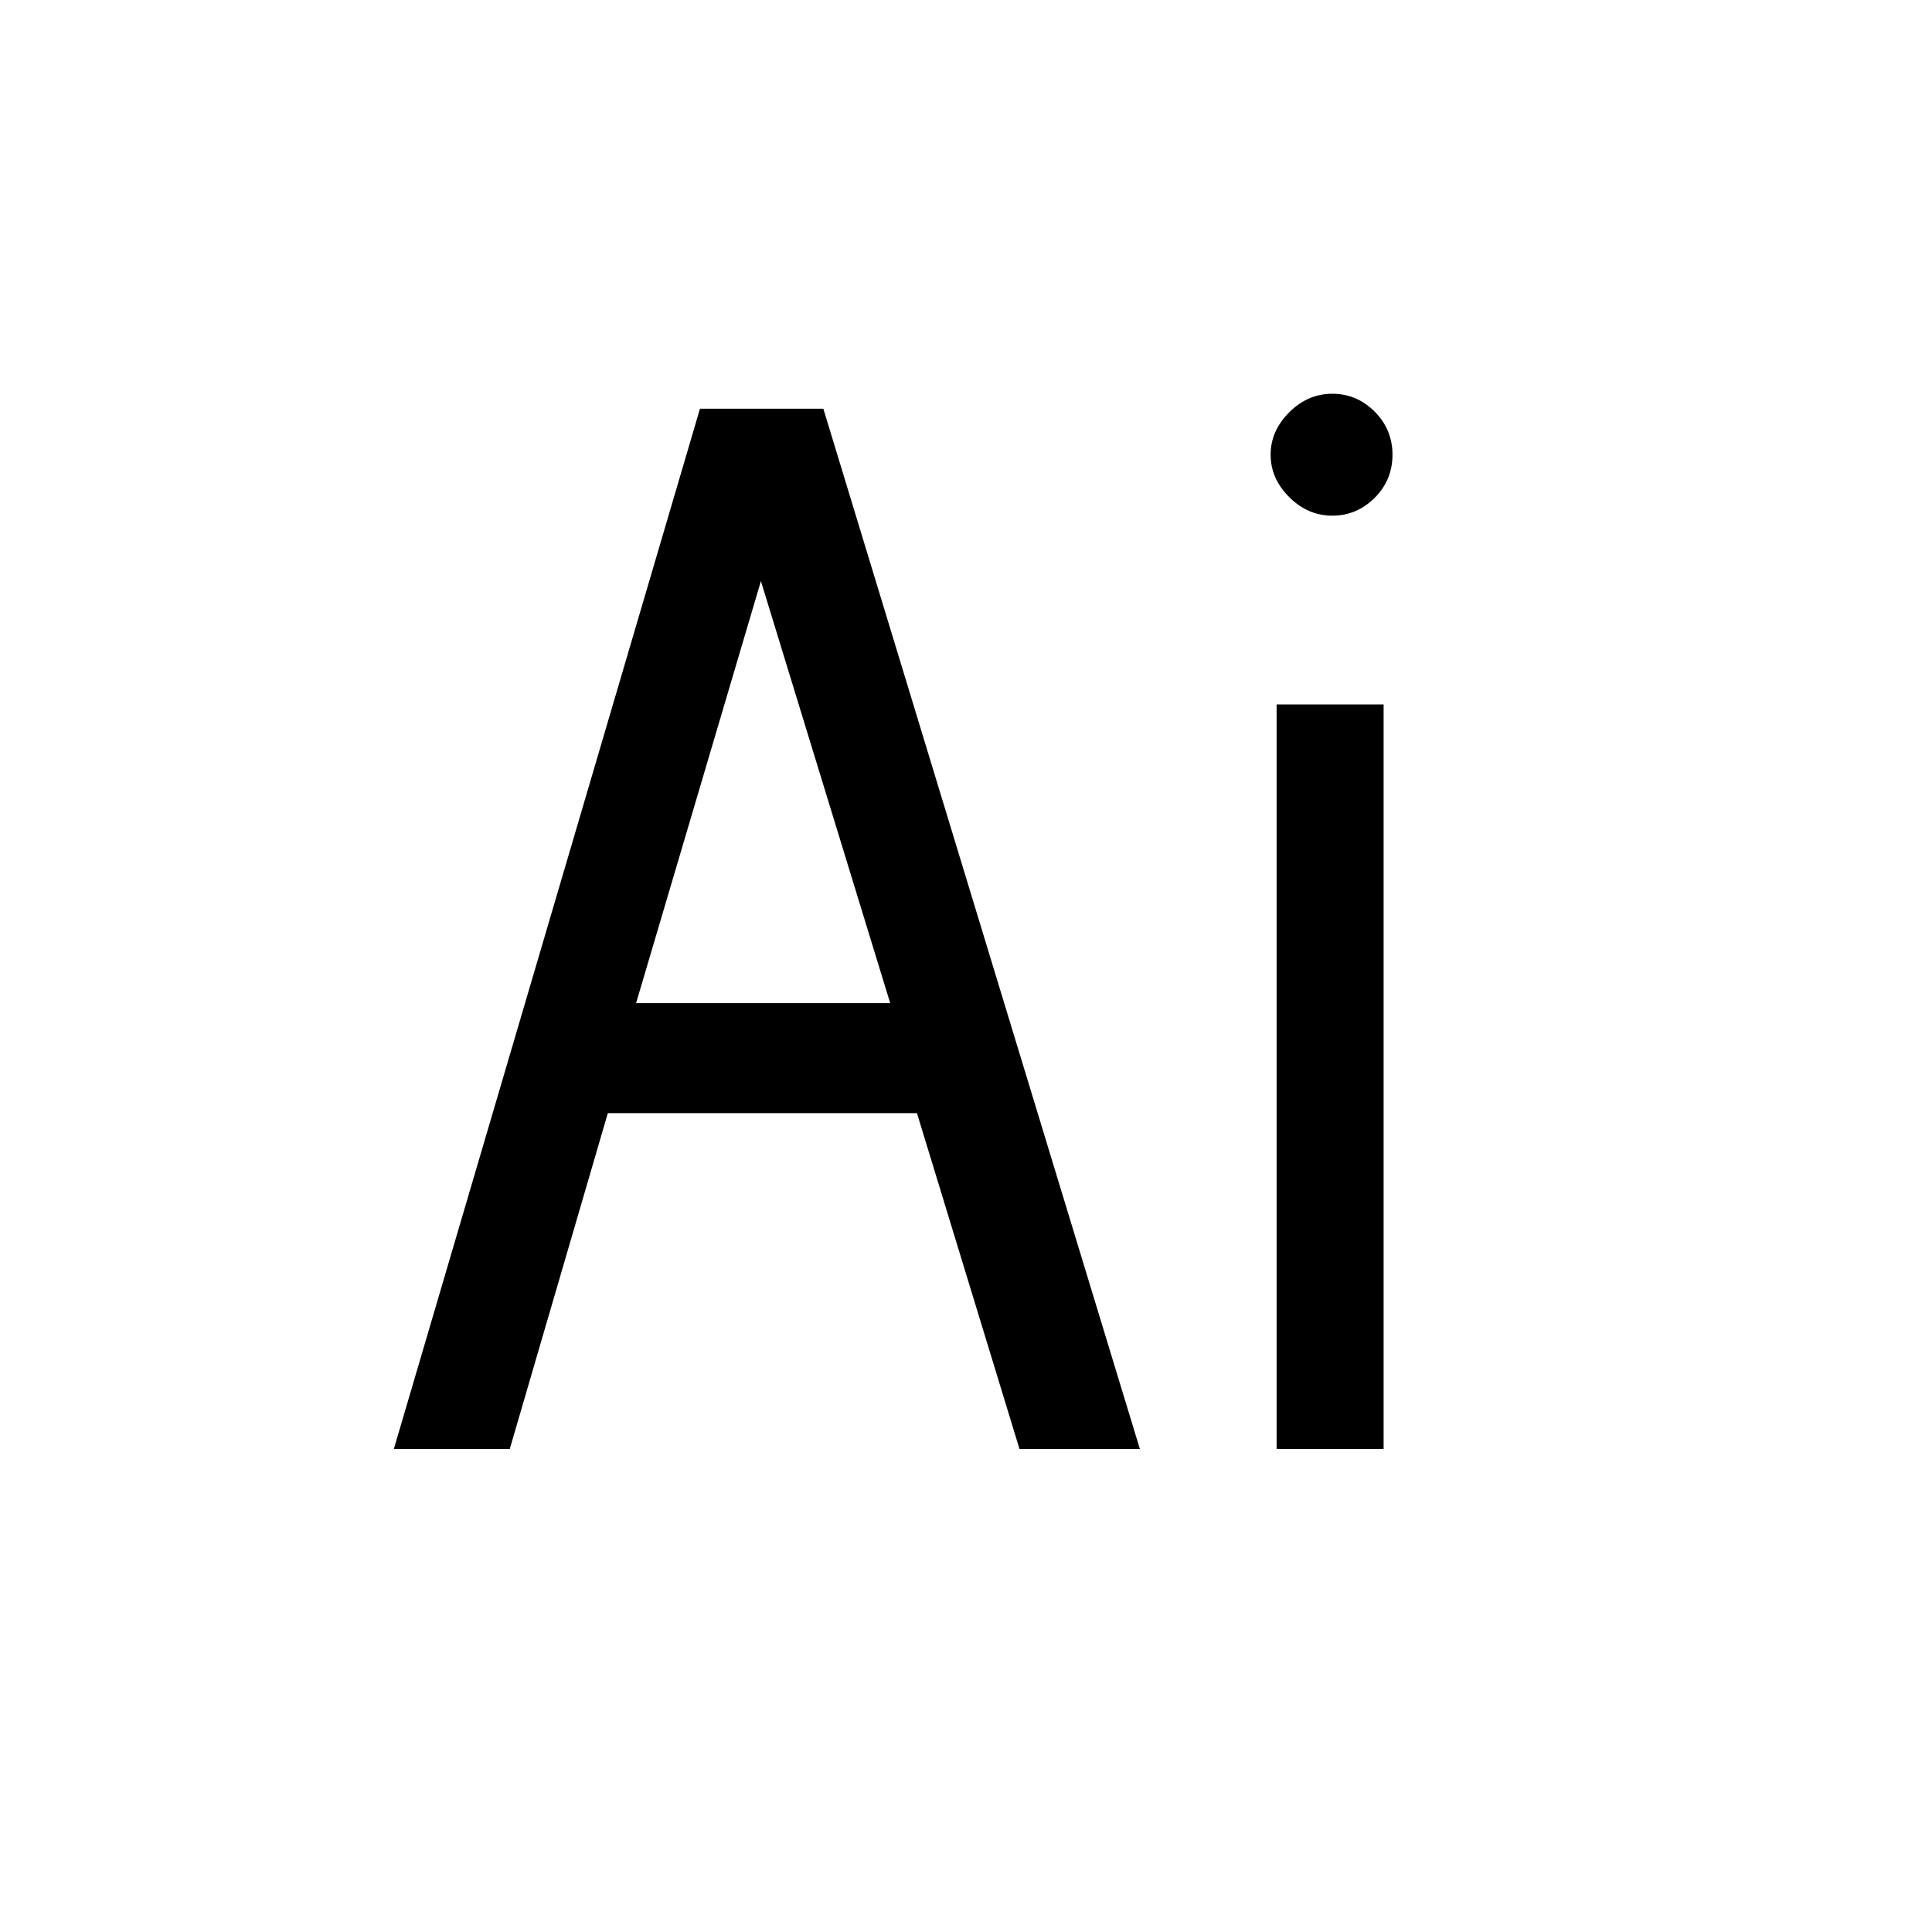 <svg xmlns="http://www.w3.org/2000/svg" viewBox="0 0 52 52" fill="currentColor">
    <path d="M30.68,39h-3.24l-2.76-9.04h-8.32L13.72,39H10.6l8.24-28h3.32L30.68,39z M23.96,27l-3.48-11.36L17.12,27H23.96z" />
    <path d="M37.479,12.24c0,0.453-0.16,0.84-0.48,1.16c-0.32,0.319-0.7,0.479-1.14,0.479c-0.44,0-0.827-0.166-1.16-0.5c-0.334-0.333-0.5-0.713-0.5-1.14s0.166-0.807,0.5-1.141c0.333-0.333,0.72-0.5,1.16-0.5c0.44,0,0.82,0.16,1.14,0.48C37.32,11.4,37.479,11.787,37.479,12.24z M37.24,39h-2.88V18.96h2.88V39z"/>
</svg>